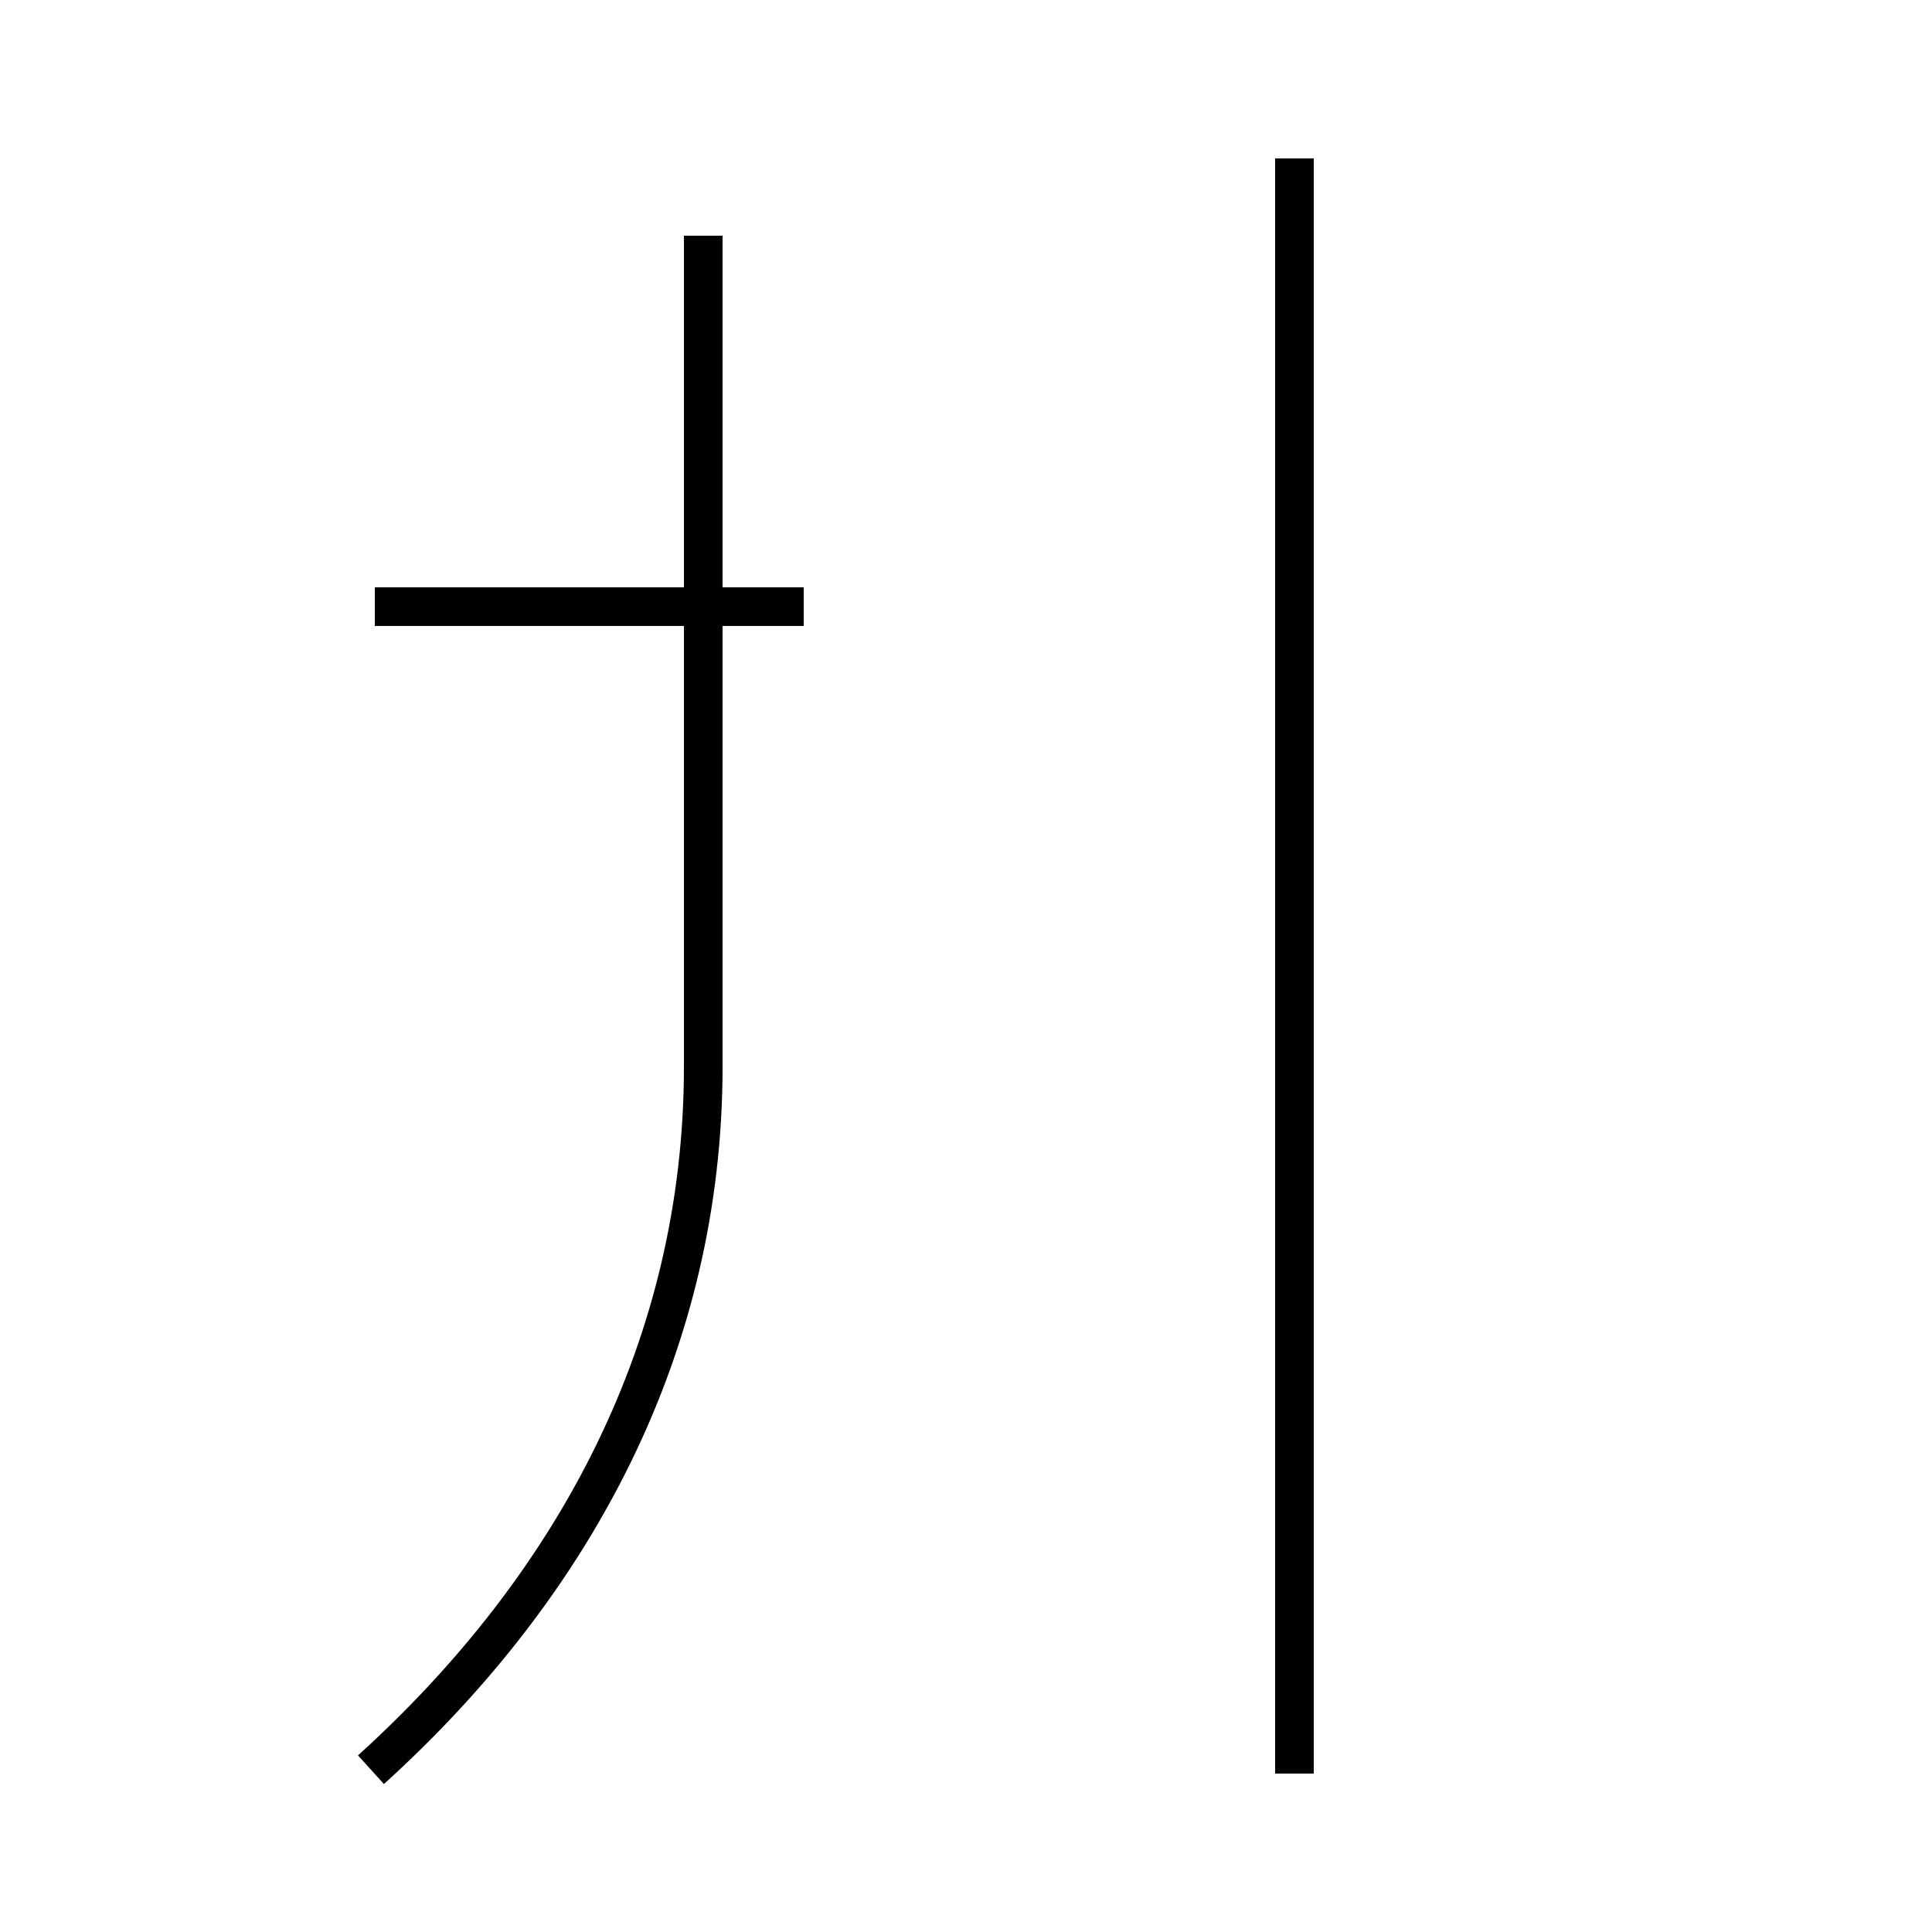 <?xml version='1.0' encoding='utf8'?>
<svg viewBox="0.0 -44.0 50.0 50.0" version="1.1" xmlns="http://www.w3.org/2000/svg">
<rect x="0.0" y="-44.0" width="50.0" height="50.0" fill="#808080" stroke="none"/>
<rect x="-1000" y="-1000" width="2000" height="2000" stroke="white" fill="white"/>
<g style="fill:none; stroke:#000000;  stroke-width:1">
<path d="M 9.6 -1.8 C 14.9 3.0 18.2 9.2 18.2 16.4 L 18.2 37.9 M 33.5 -1.9 L 33.5 39.9 M 20.8 28.3 L 9.7 28.3 " transform="scale(1, -1)" />
</g>
</svg>